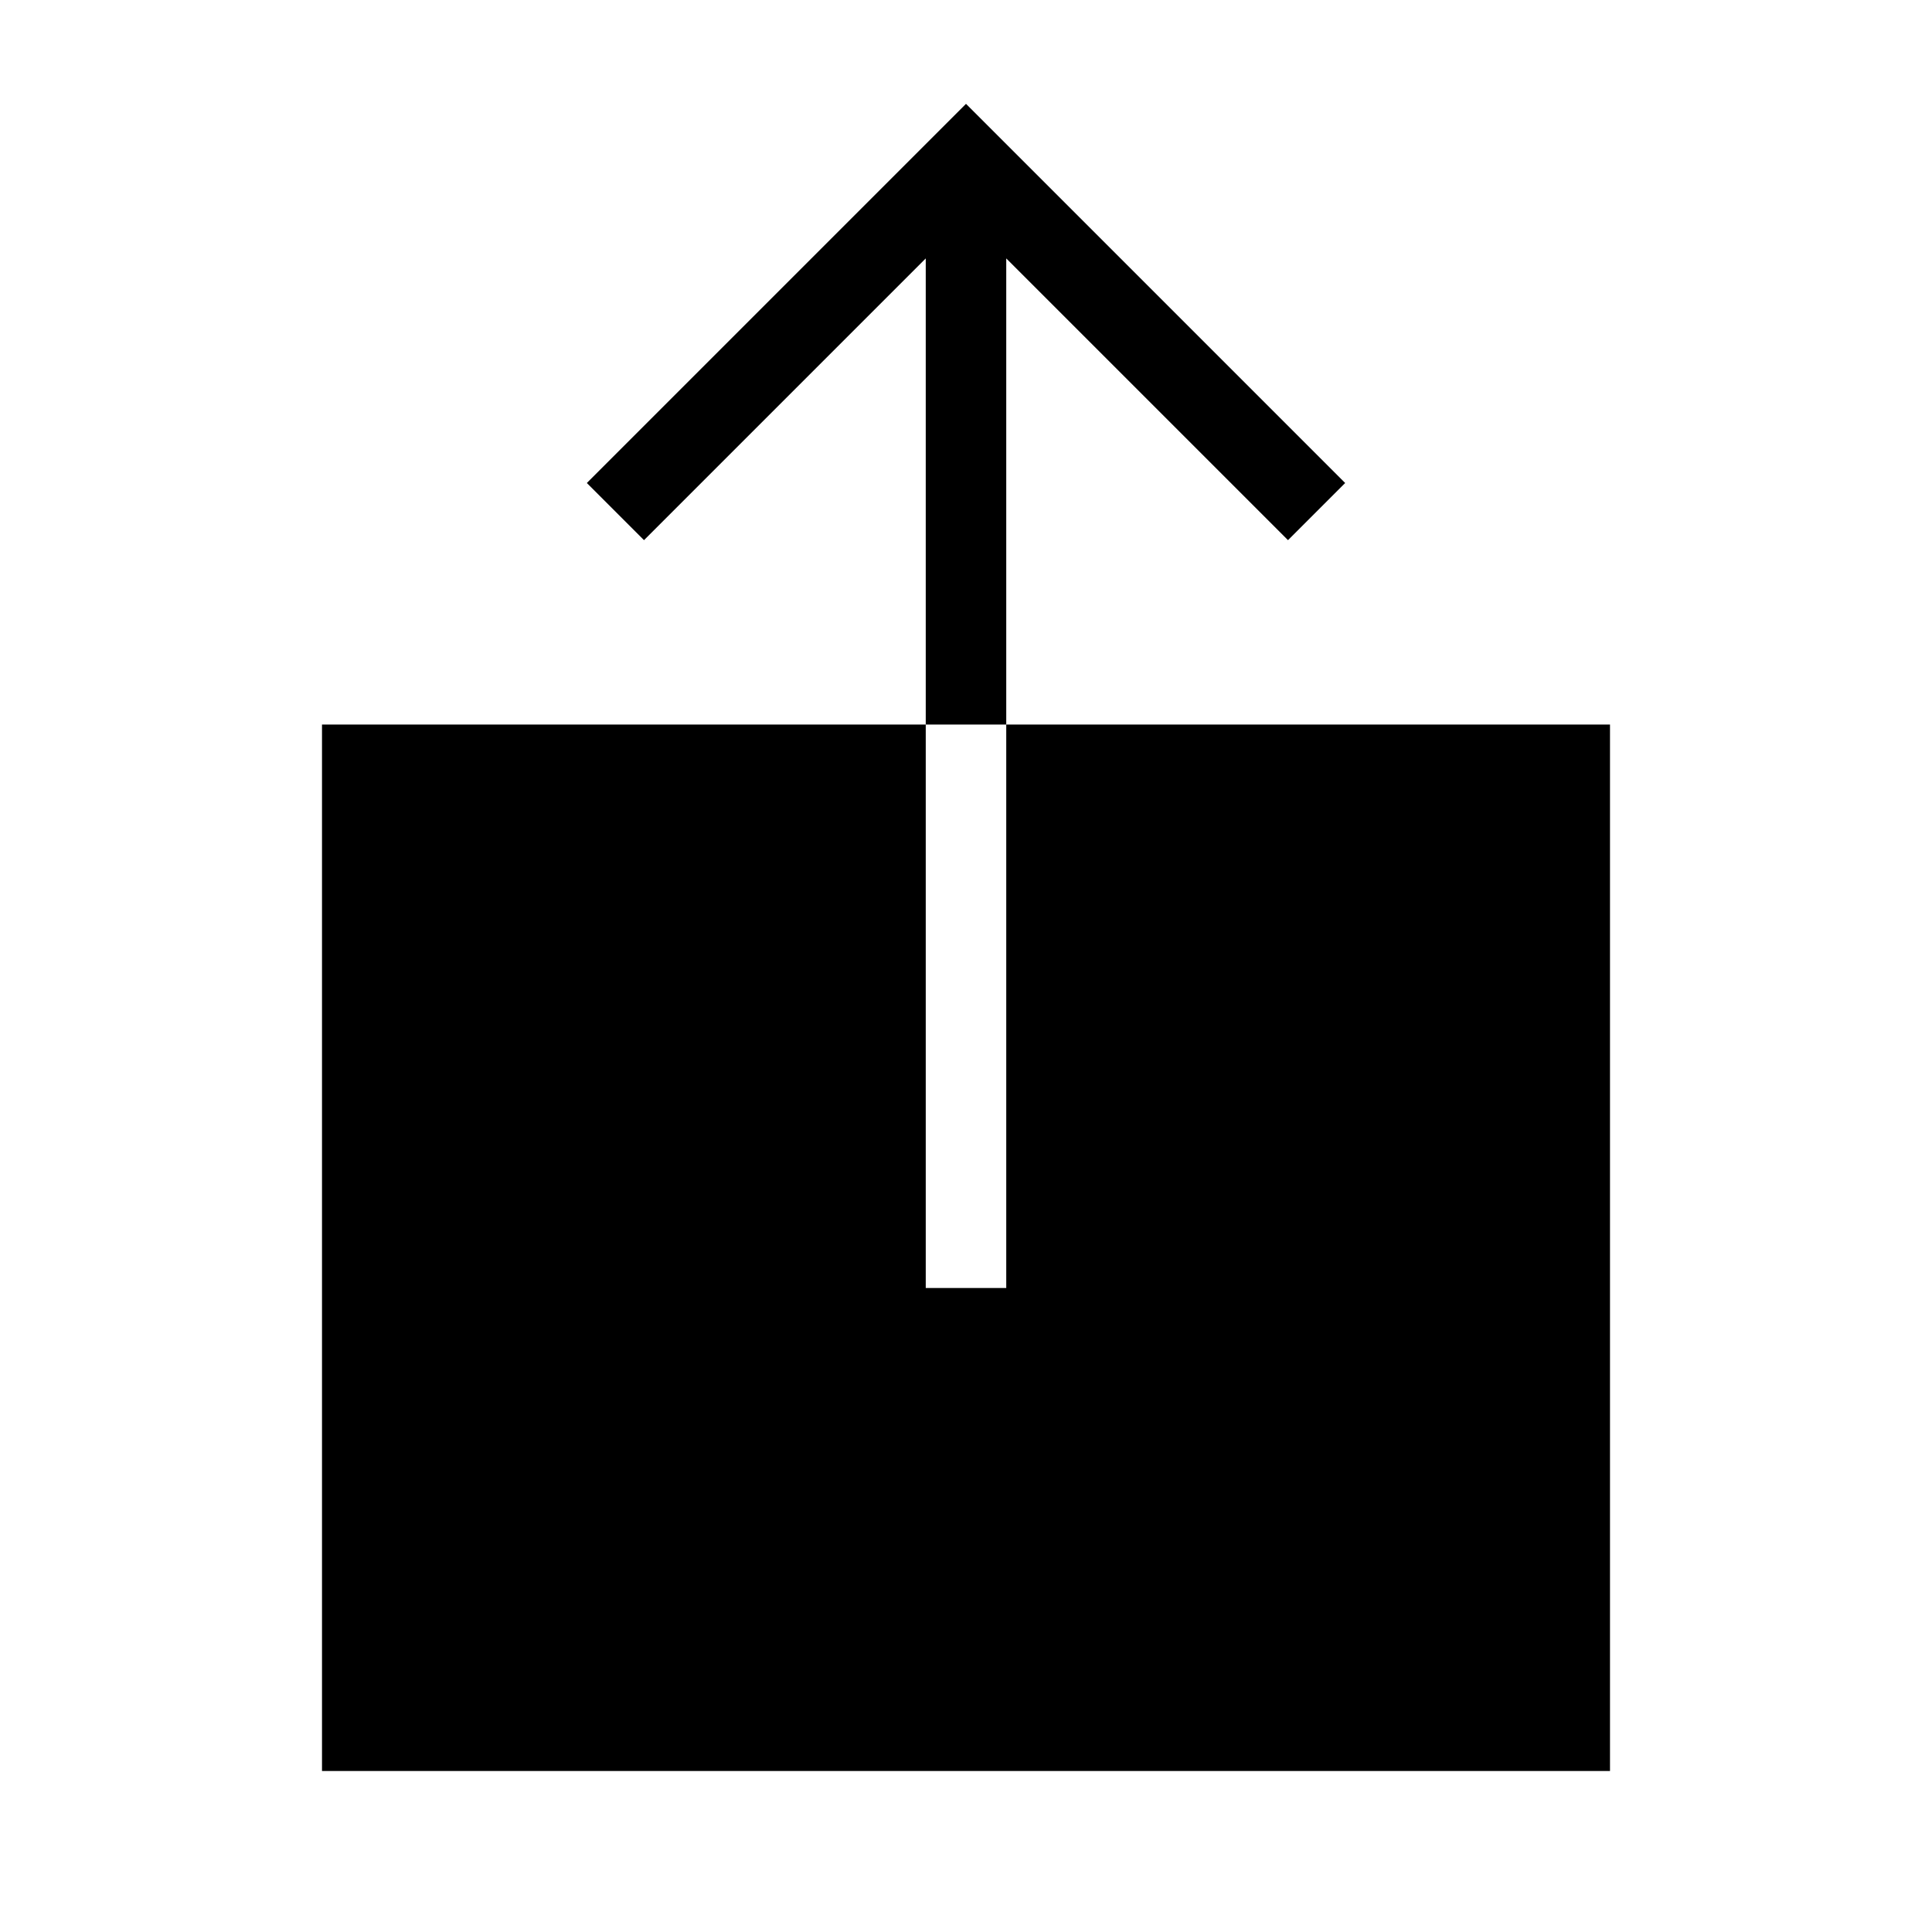 <svg id="Layer_1" data-name="Layer 1" xmlns="http://www.w3.org/2000/svg" viewBox="0 0 24 24"><title>iconoteka_share_apple_r_f</title><path d="M12.5,3.21,16,6.71,16.71,6,12,1.29,7.29,6,8,6.71l3.5-3.5V9h1ZM20,9H12.5v7h-1V9H4V22H20Z"/></svg>